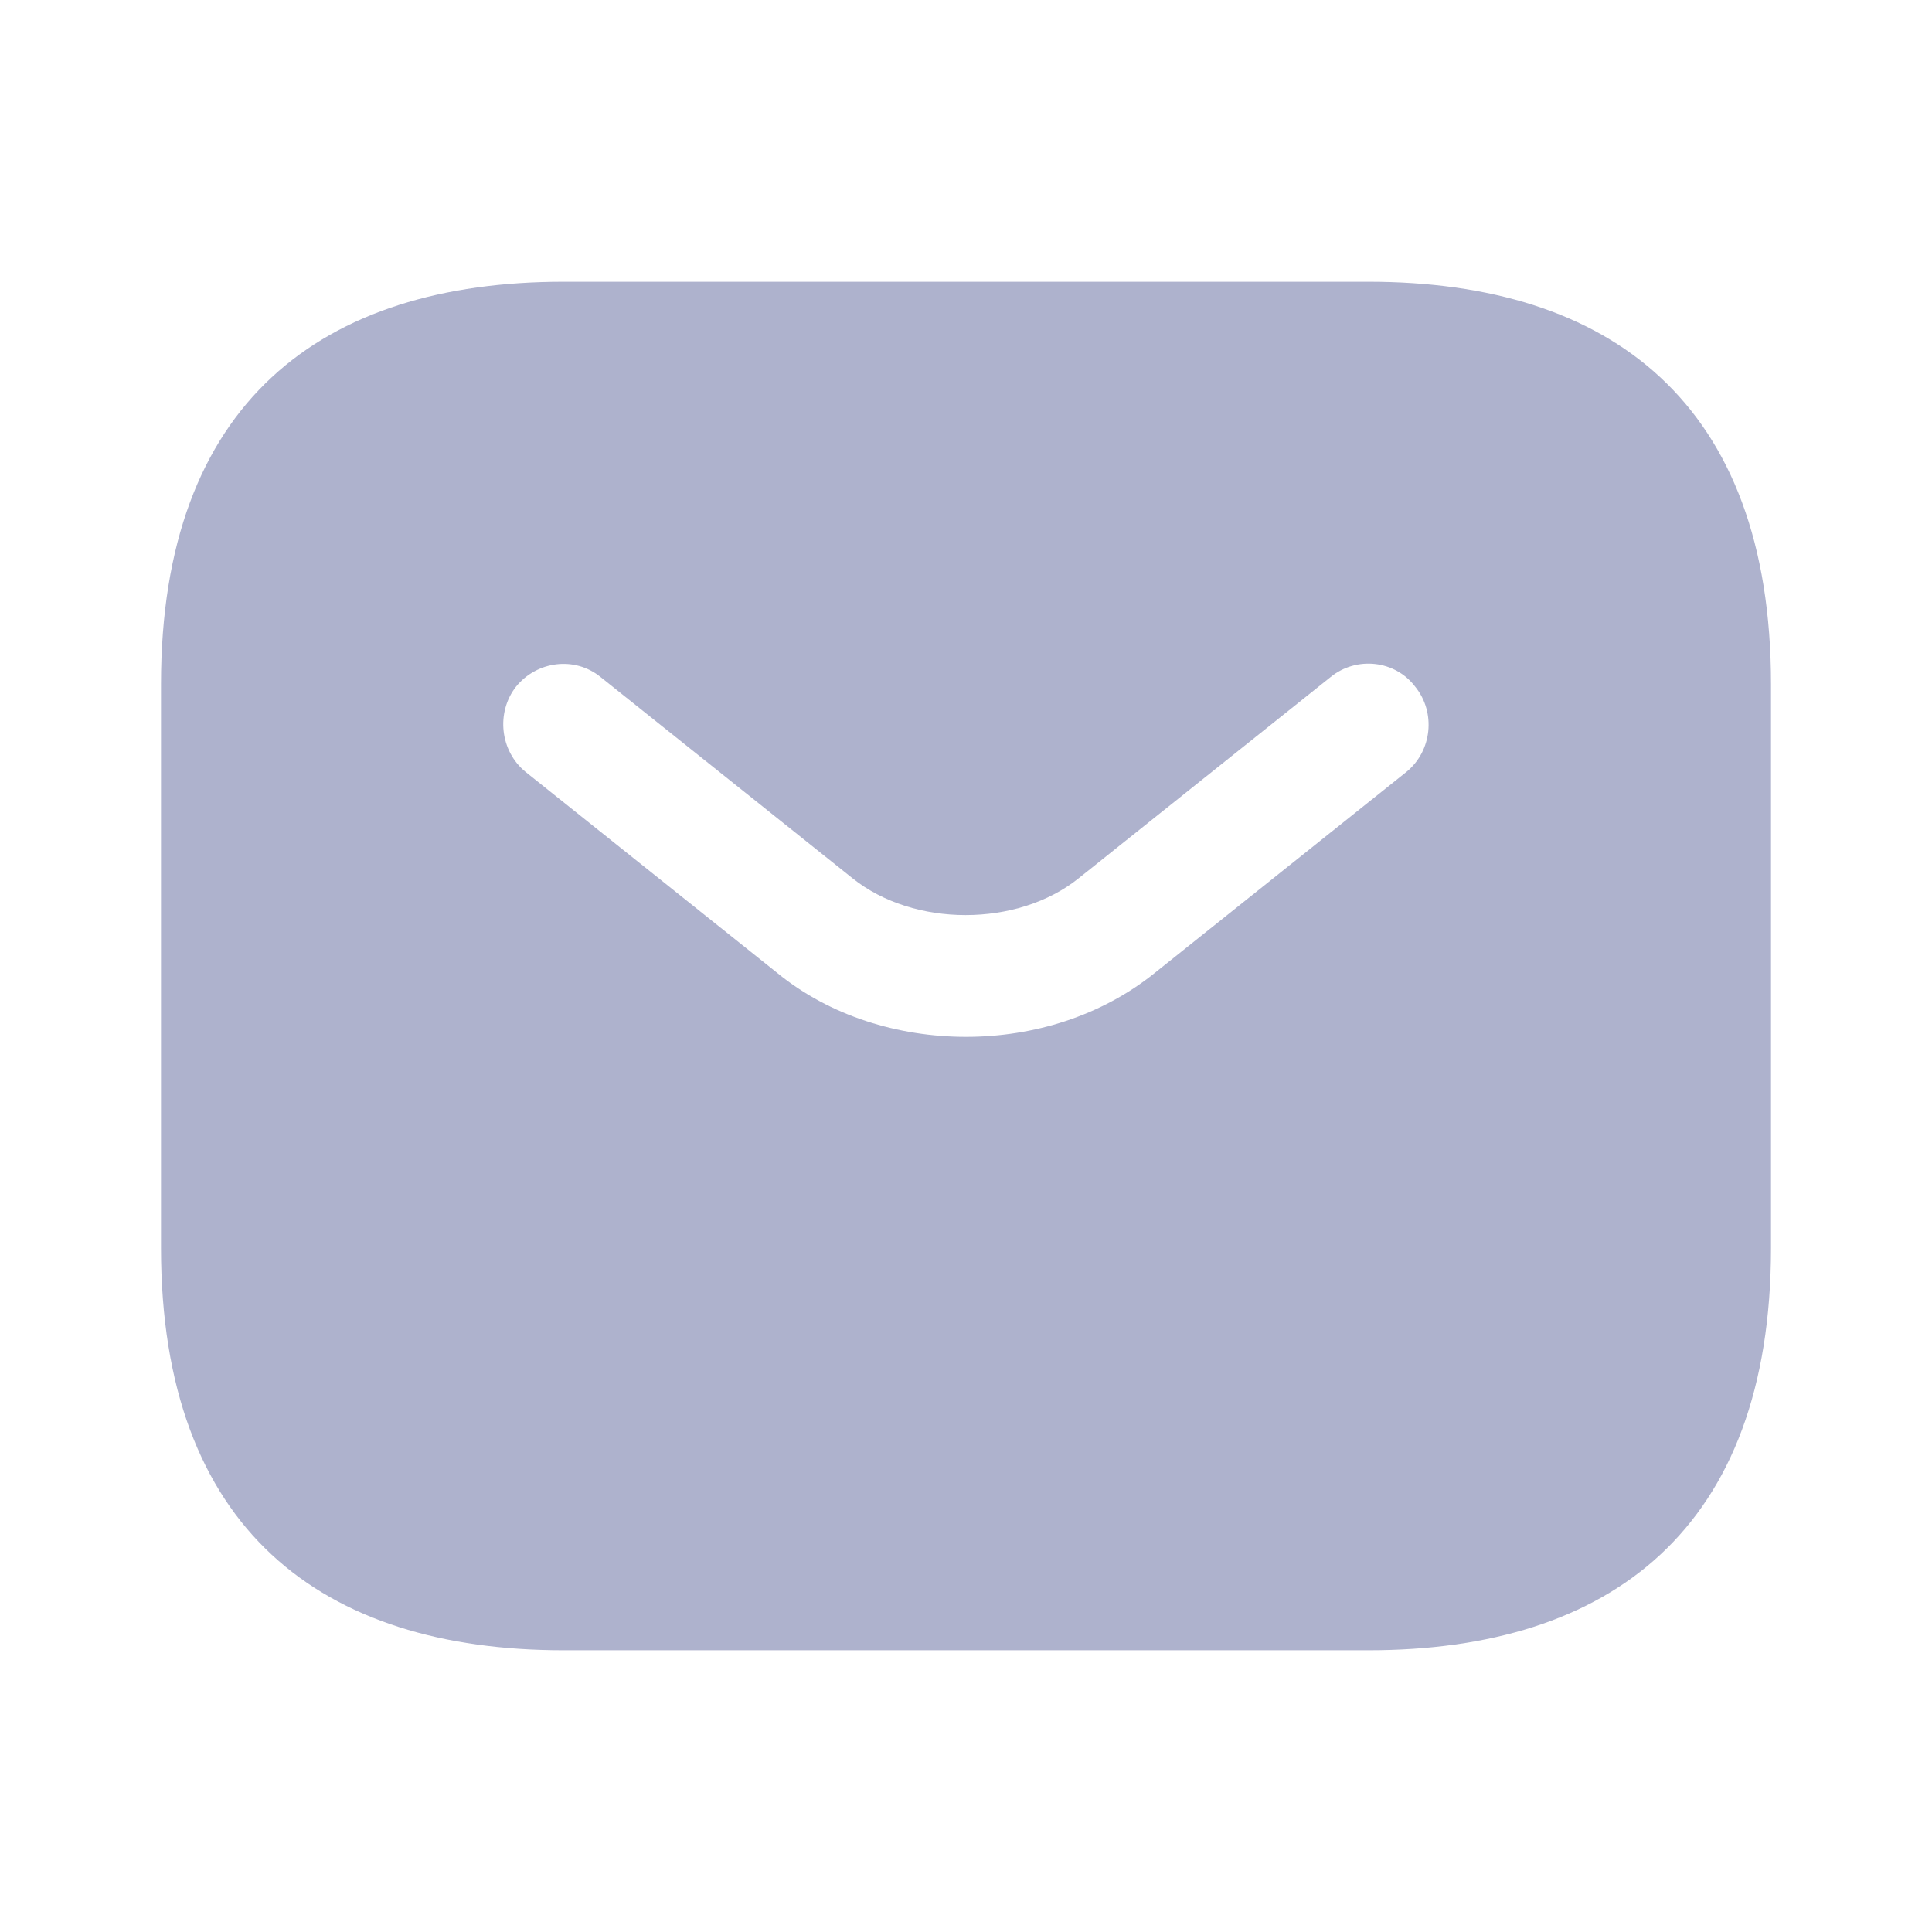 <svg width="24" height="24" viewBox="0 0 24 24" fill="none" xmlns="http://www.w3.org/2000/svg">
    <g id="vuesax/bold/sms">
        <g id="sms">
            <path id="Vector"
                d="M17 3.5H7C4 3.5 2 5 2 8.5V15.5C2 19 4 20.5 7 20.5H17C20 20.5 22 19 22 15.5V8.5C22 5 20 3.5 17 3.5ZM17.47 9.59L14.34 12.09C13.68 12.62 12.84 12.88 12 12.88C11.16 12.88 10.31 12.62 9.66 12.09L6.53 9.59C6.21 9.33 6.16 8.85 6.41 8.53C6.67 8.21 7.14 8.15 7.46 8.41L10.59 10.91C11.35 11.52 12.64 11.52 13.4 10.91L16.53 8.41C16.85 8.15 17.33 8.2 17.58 8.53C17.84 8.85 17.79 9.33 17.47 9.59Z"
                fill="#AEB2CD" />
        </g>
    </g>
</svg>